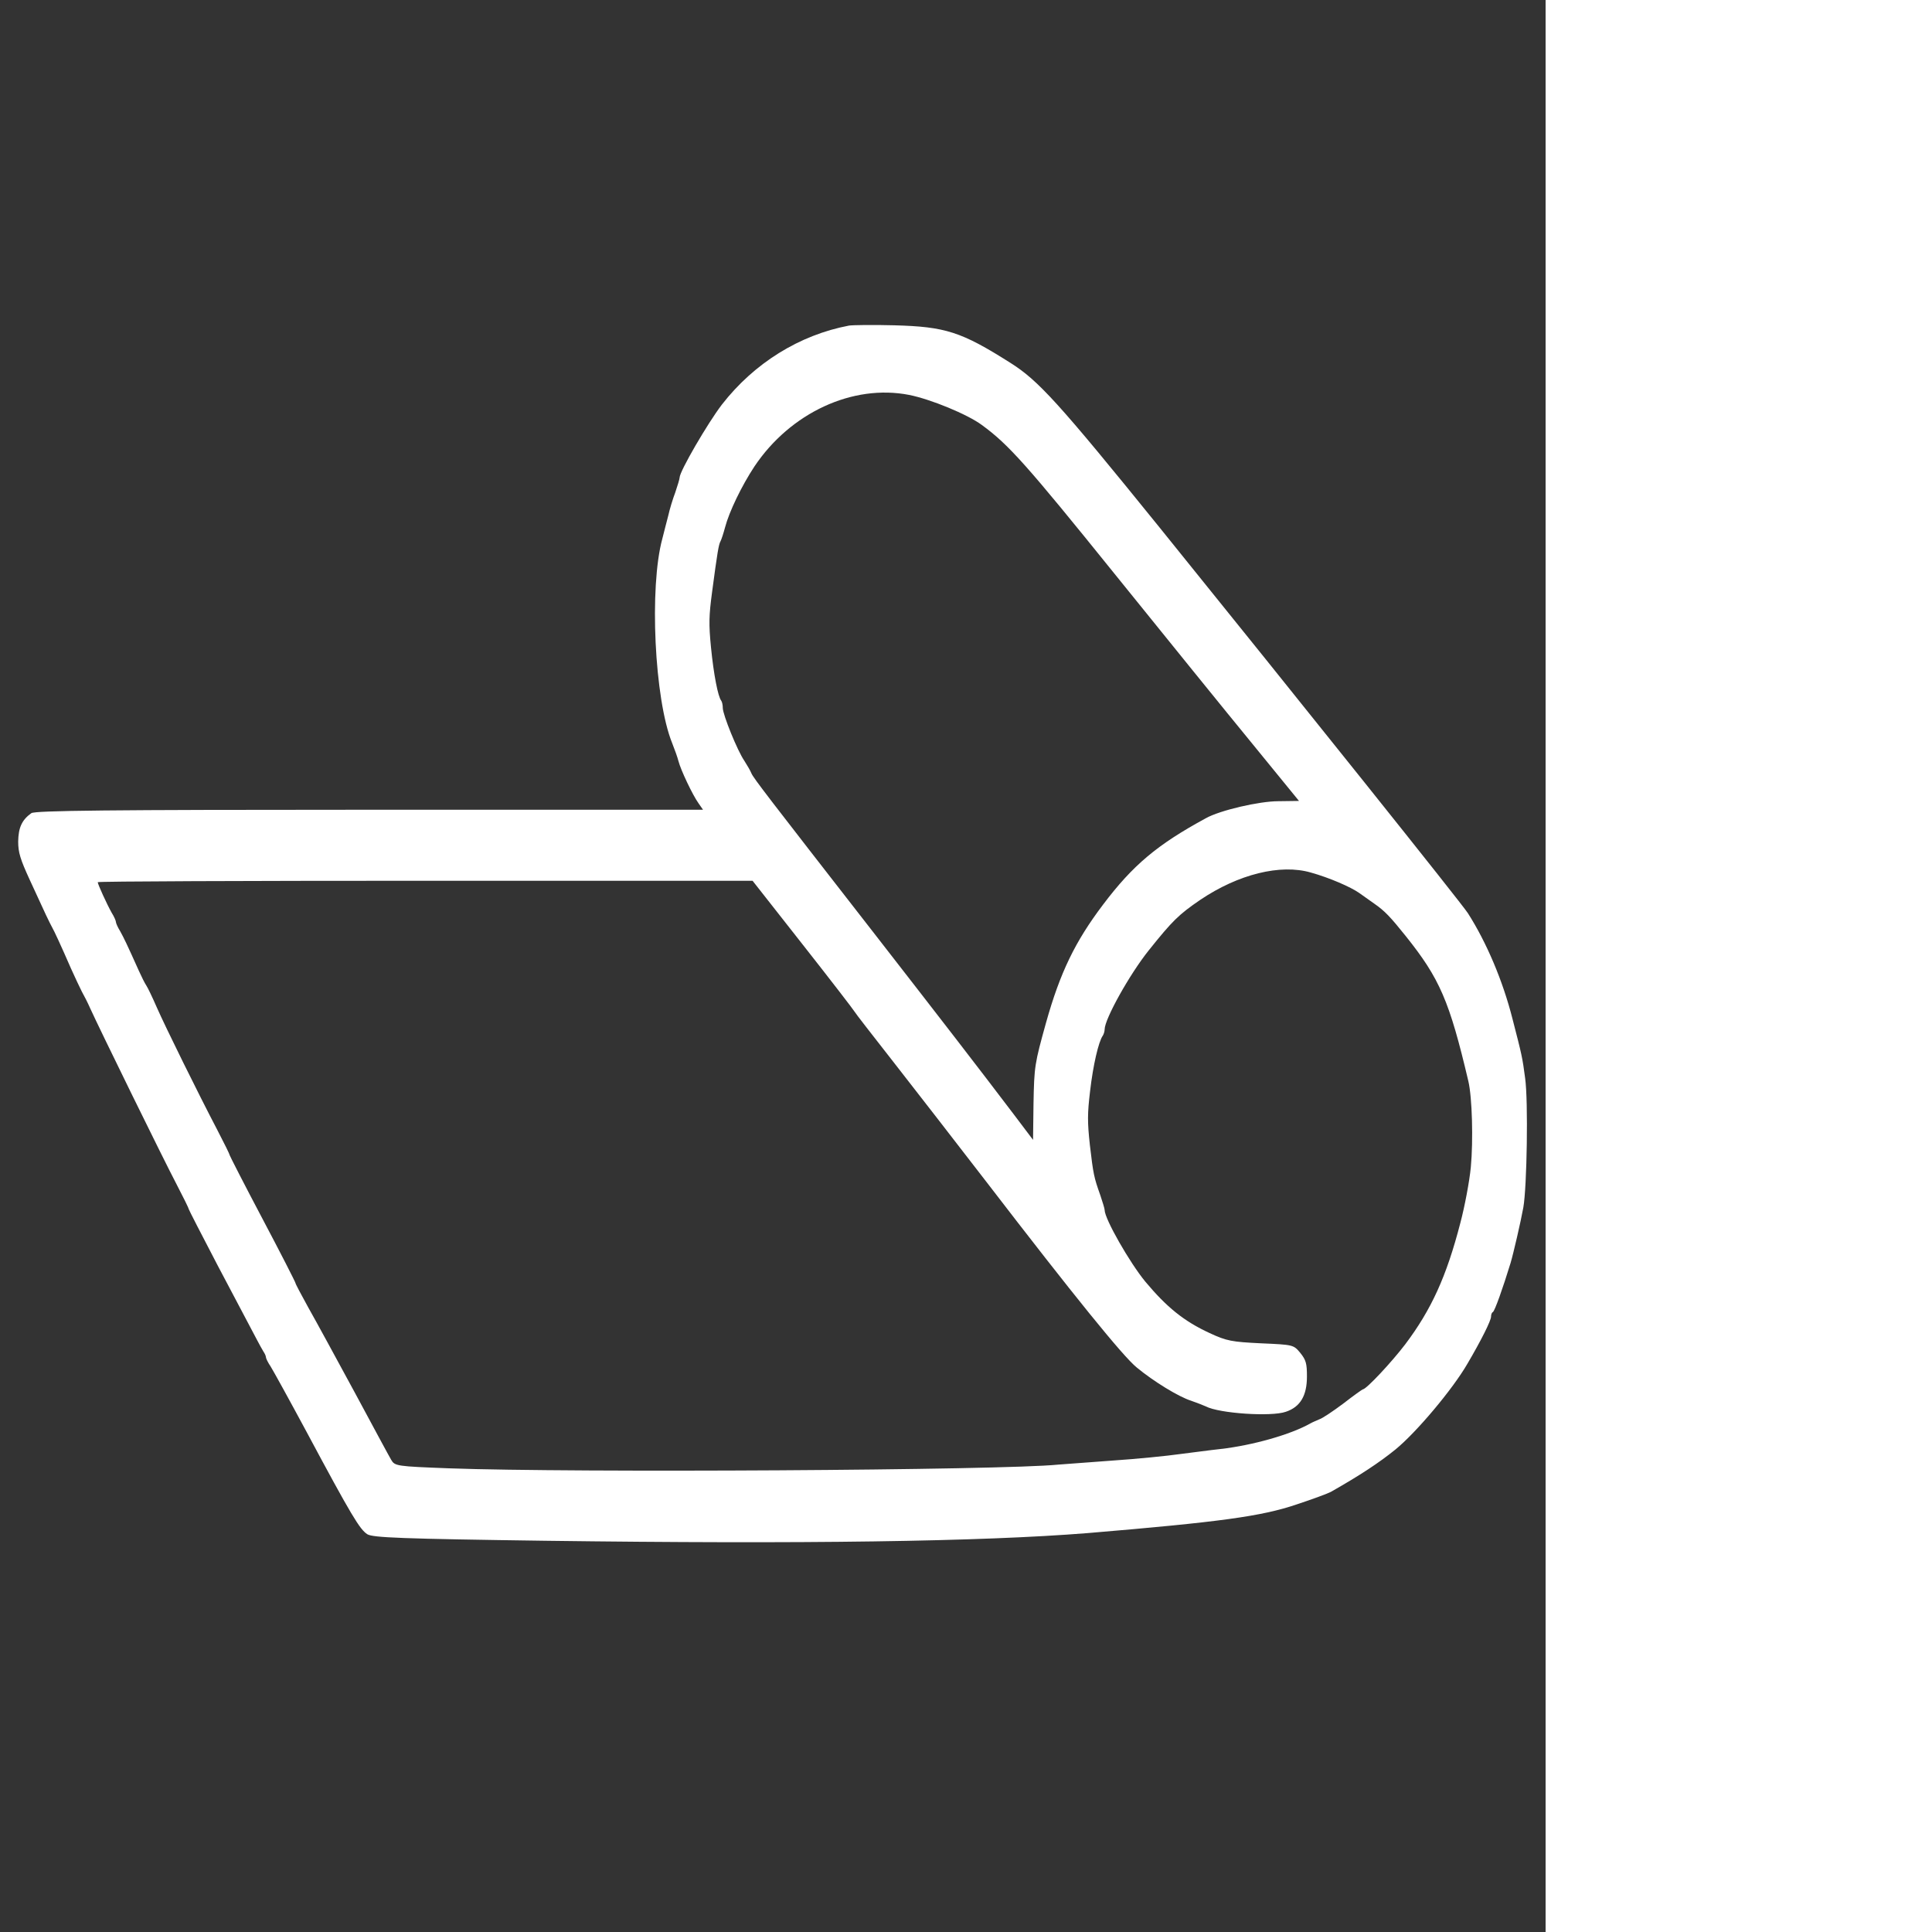 <svg version="1.0" xmlns="http://www.w3.org/2000/svg" width="68px" height="68px" viewBox="0 0 680 680" preserveAspectRatio="xMidYMid meet" transform="rotate(0) scale(.8, 1)">
<rect x="0" y="0" width="680" height="680" fill="#333333" stroke="none"/>
<g transform="translate(0,680) scale(0.1,-0.1)" fill="#ffffff" stroke="none">
<path d="M3735 5654 c-218 -33 -417 -132 -559 -278 -63 -66 -186 -235 -186&#10;-257 0 -5 -9 -28 -19 -52 -11 -23 -25 -60 -31 -82 -7 -22 -19 -58 -26 -81 -58&#10;-170 -35 -565 43 -719 11 -22 24 -51 28 -64 10 -31 62 -119 88 -148 l20 -23&#10;-1466 0 c-1156 0 -1472 -3 -1489 -12 -42 -24 -57 -51 -58 -100 0 -38 9 -62 51&#10;-135 28 -48 60 -104 71 -123 11 -19 24 -39 28 -45 8 -11 35 -57 83 -145 17&#10;-30 38 -66 47 -80 10 -14 27 -41 38 -61 36 -64 322 -531 378 -616 30 -46 54&#10;-85 54 -88 0 -2 57 -91 127 -198 131 -198 139 -210 173 -262 10 -16 24 -35 29&#10;-42 6 -7 11 -16 11 -20 0 -4 9 -19 21 -33 11 -14 82 -117 158 -230 198 -296&#10;234 -343 267 -360 24 -12 150 -16 784 -23 1141 -12 1916 -3 2385 27 582 39&#10;766 59 920 101 72 19 139 39 150 44 128 58 213 103 284 149 92 60 252 212 317&#10;302 61 83 104 152 104 166 0 7 3 14 8 16 8 3 44 84 78 173 12 32 45 146 56&#10;195 16 72 22 375 8 455 -12 73 -14 80 -56 210 -42 132 -113 267 -196 371 -27&#10;34 -738 745 -1358 1359 -444 439 -532 516 -655 578 -217 110 -286 127 -510&#10;132 -93 2 -183 1 -200 -1z m265 -244 c94 -15 256 -68 320 -106 118 -69 197&#10;-140 584 -524 221 -219 493 -488 606 -598 l205 -201 -91 -1 c-84 0 -257 -32&#10;-319 -60 -214 -93 -321 -165 -452 -304 -123 -130 -189 -239 -251 -416 -50&#10;-144 -52 -153 -55 -285 l-2 -127 -84 89 c-168 177 -310 324 -620 643 -463 476&#10;-525 540 -535 558 -5 10 -19 29 -31 44 -31 36 -95 163 -95 186 0 10 -3 22 -7&#10;26 -14 14 -33 91 -45 188 -10 82 -9 111 5 195 23 139 29 167 37 178 4 6 13 28&#10;20 49 18 55 73 146 129 214 158 189 432 291 681 252z m1767 -1681 c81 -18 176&#10;-51 213 -72 19 -11 49 -28 67 -38 45 -25 70 -46 138 -114 149 -149 192 -228&#10;275 -510 17 -57 22 -209 11 -303 -6 -50 -27 -139 -46 -196 -61 -189 -128 -306&#10;-243 -428 -59 -62 -171 -158 -186 -158 -2 0 -41 -22 -86 -50 -45 -27 -92 -52&#10;-104 -55 -11 -4 -30 -10 -41 -15 -86 -39 -253 -77 -395 -90 -47 -4 -128 -13&#10;-180 -18 -52 -6 -187 -17 -300 -23 -113 -7 -218 -13 -235 -14 -243 -20 -2135&#10;-29 -2679 -13 -232 7 -239 8 -255 30 -9 12 -81 119 -161 238 -80 118 -171 252&#10;-203 297 -31 45 -57 84 -57 87 0 3 -65 105 -145 226 -80 121 -145 223 -145&#10;225 0 3 -24 42 -54 88 -85 130 -228 362 -266 431 -19 35 -40 70 -46 77 -7 8&#10;-21 31 -33 52 -55 98 -65 114 -82 139 -11 14 -19 29 -19 33 0 4 -8 19 -19 33&#10;-21 30 -61 100 -61 107 0 3 648 5 1440 5 l1441 0 222 -226 c122 -124 224 -230&#10;227 -235 3 -5 80 -84 170 -176 91 -93 275 -283 410 -423 387 -403 601 -614&#10;661 -653 74 -49 184 -103 239 -117 25 -7 54 -16 65 -20 59 -25 289 -37 352&#10;-19 64 17 93 57 93 124 0 46 -4 58 -29 83 -30 29 -31 29 -173 34 -128 5 -151&#10;8 -226 36 -114 42 -190 92 -283 181 -69 67 -179 221 -179 252 0 5 -9 28 -19&#10;52 -28 63 -31 74 -46 177 -11 81 -11 110 1 190 13 90 37 174 56 195 4 5 8 15&#10;8 22 0 36 109 193 194 278 105 105 132 126 227 178 167 90 352 127 486 96z"/>
</g>
</svg>
